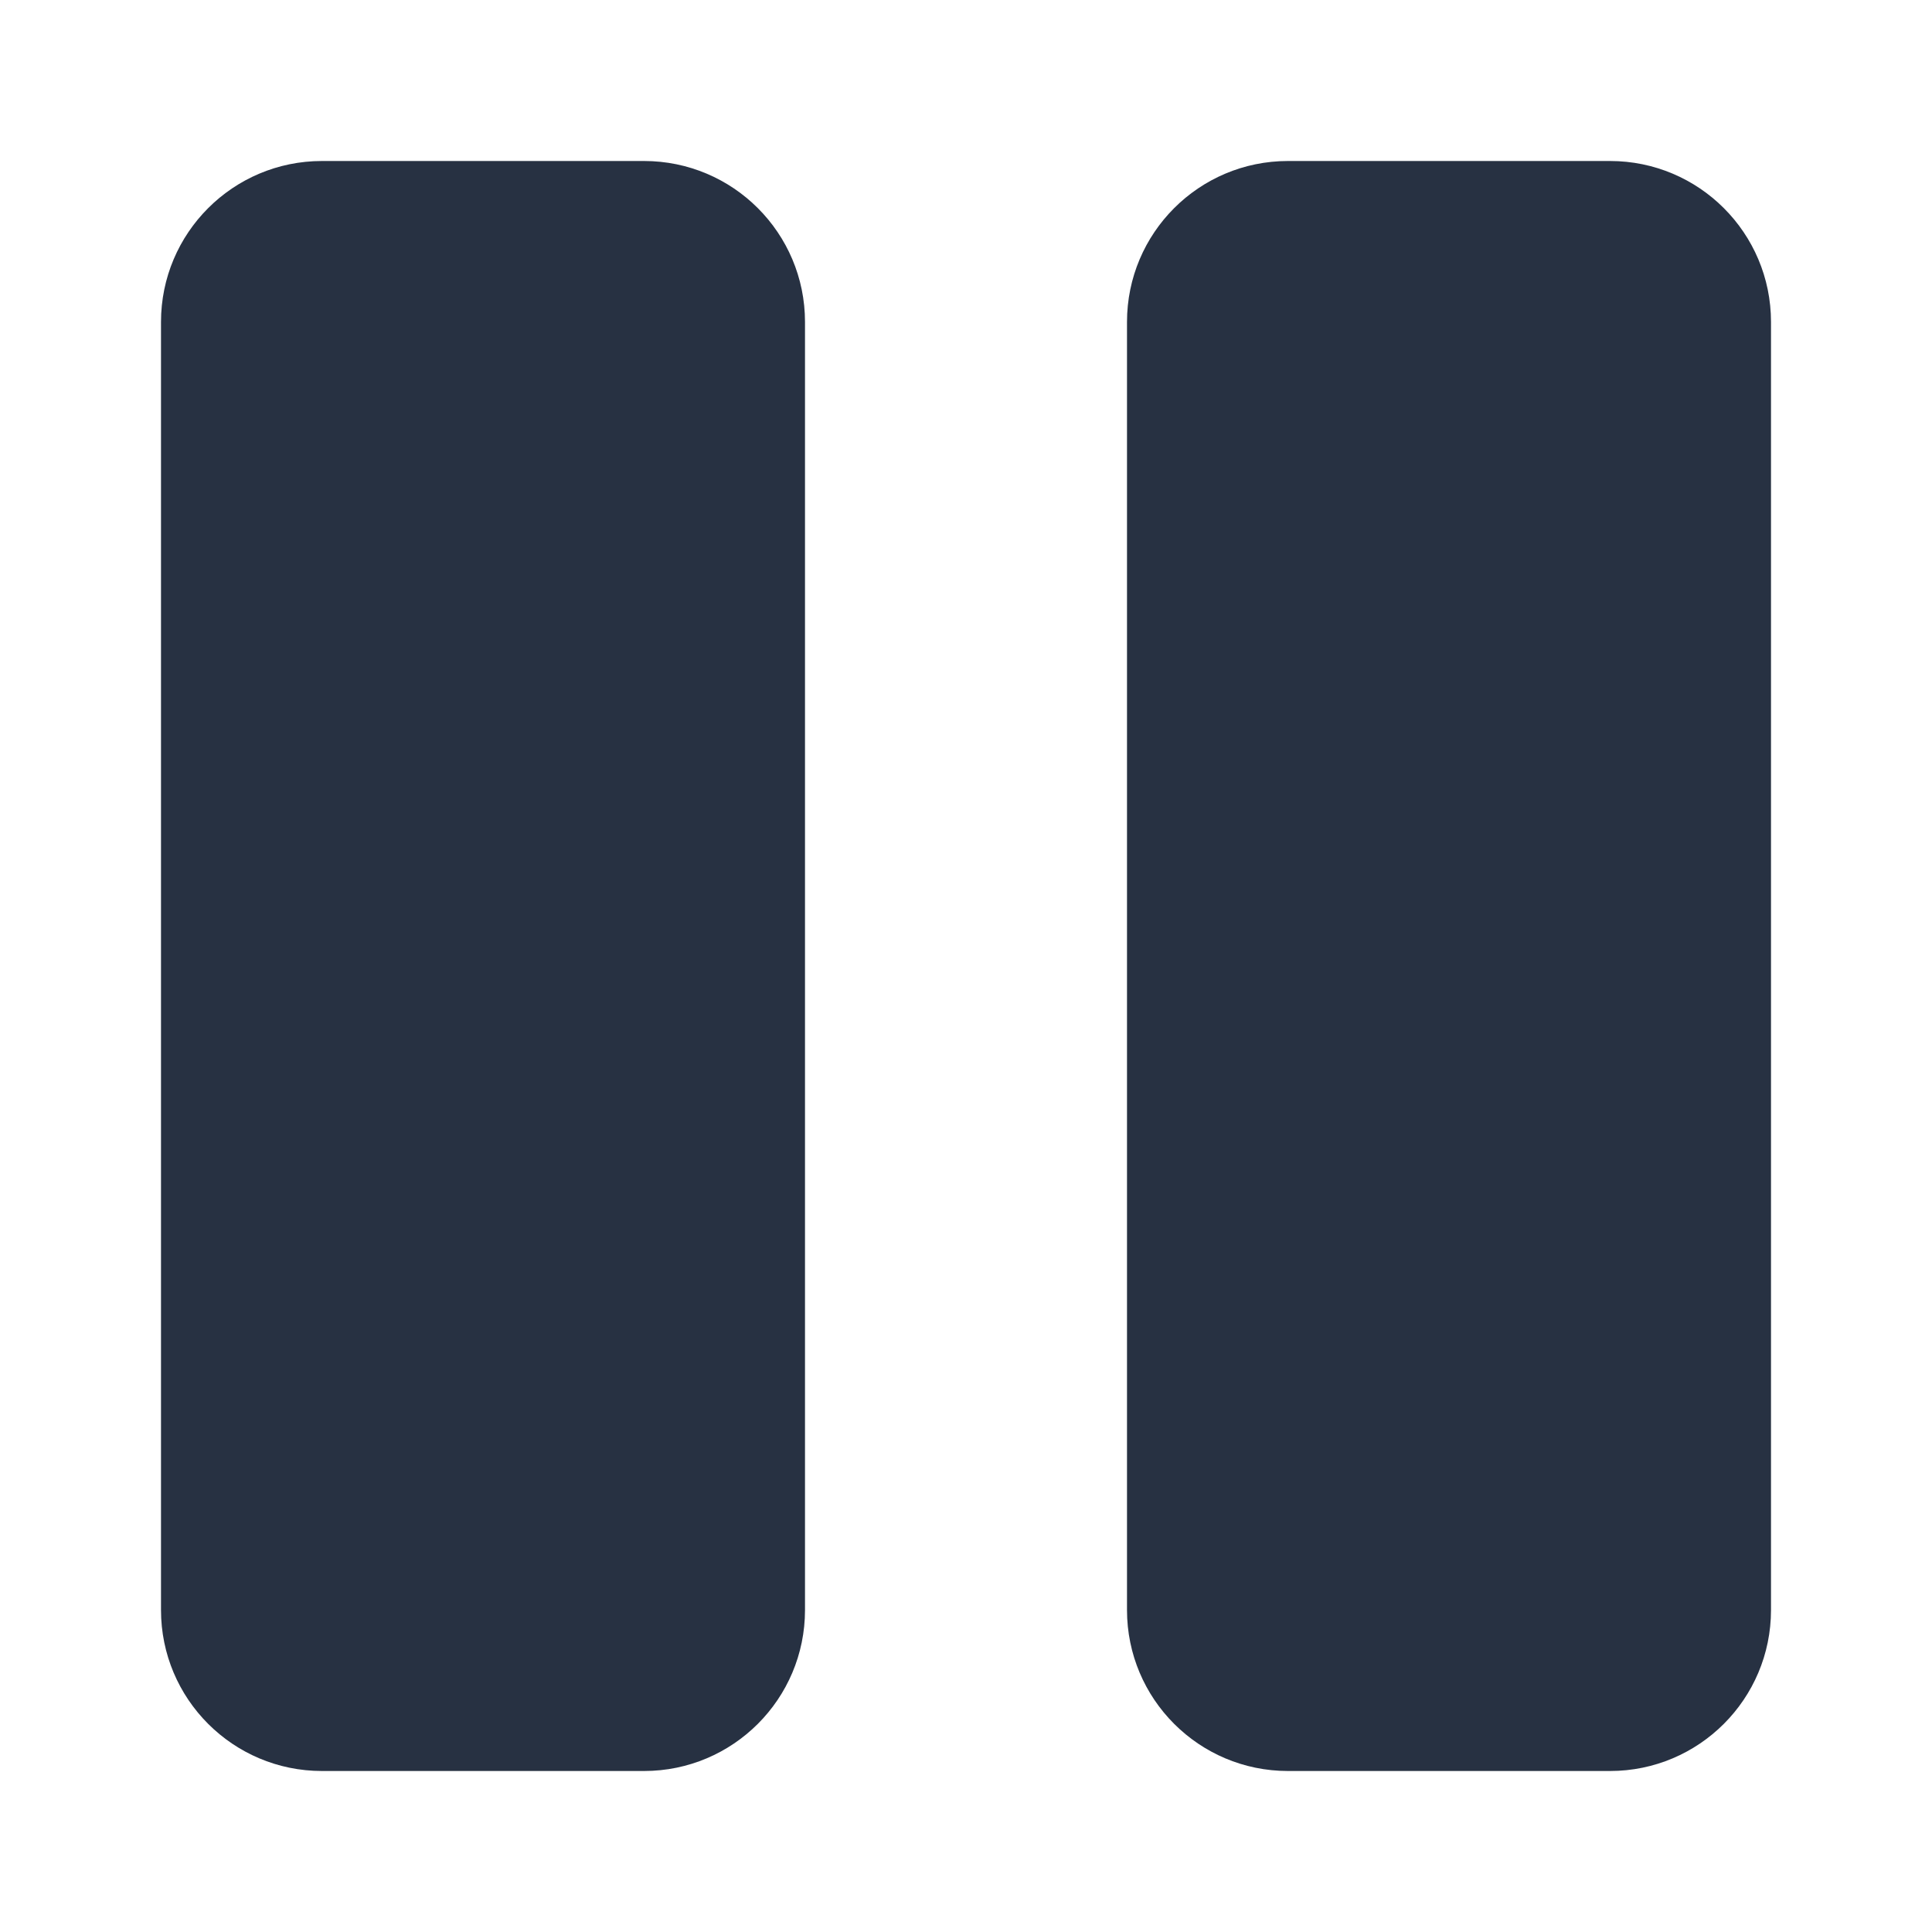 <svg width="24" height="24" viewBox="0 0 24 24" fill="none" xmlns="http://www.w3.org/2000/svg">
<path fill-rule="evenodd" clip-rule="evenodd" d="M4 2C2.895 2 2 2.895 2 4L2 20C2 21.105 2.895 22 4 22H8C9.105 22 10 21.105 10 20L10 4C10 2.895 9.105 2 8 2L4 2ZM16 2C14.895 2 14 2.895 14 4L14 20C14 21.105 14.895 22 16 22L20 22C21.105 22 22 21.105 22 20L22 4C22 2.895 21.105 2 20 2L16 2Z" fill="#273142"/>
</svg>
